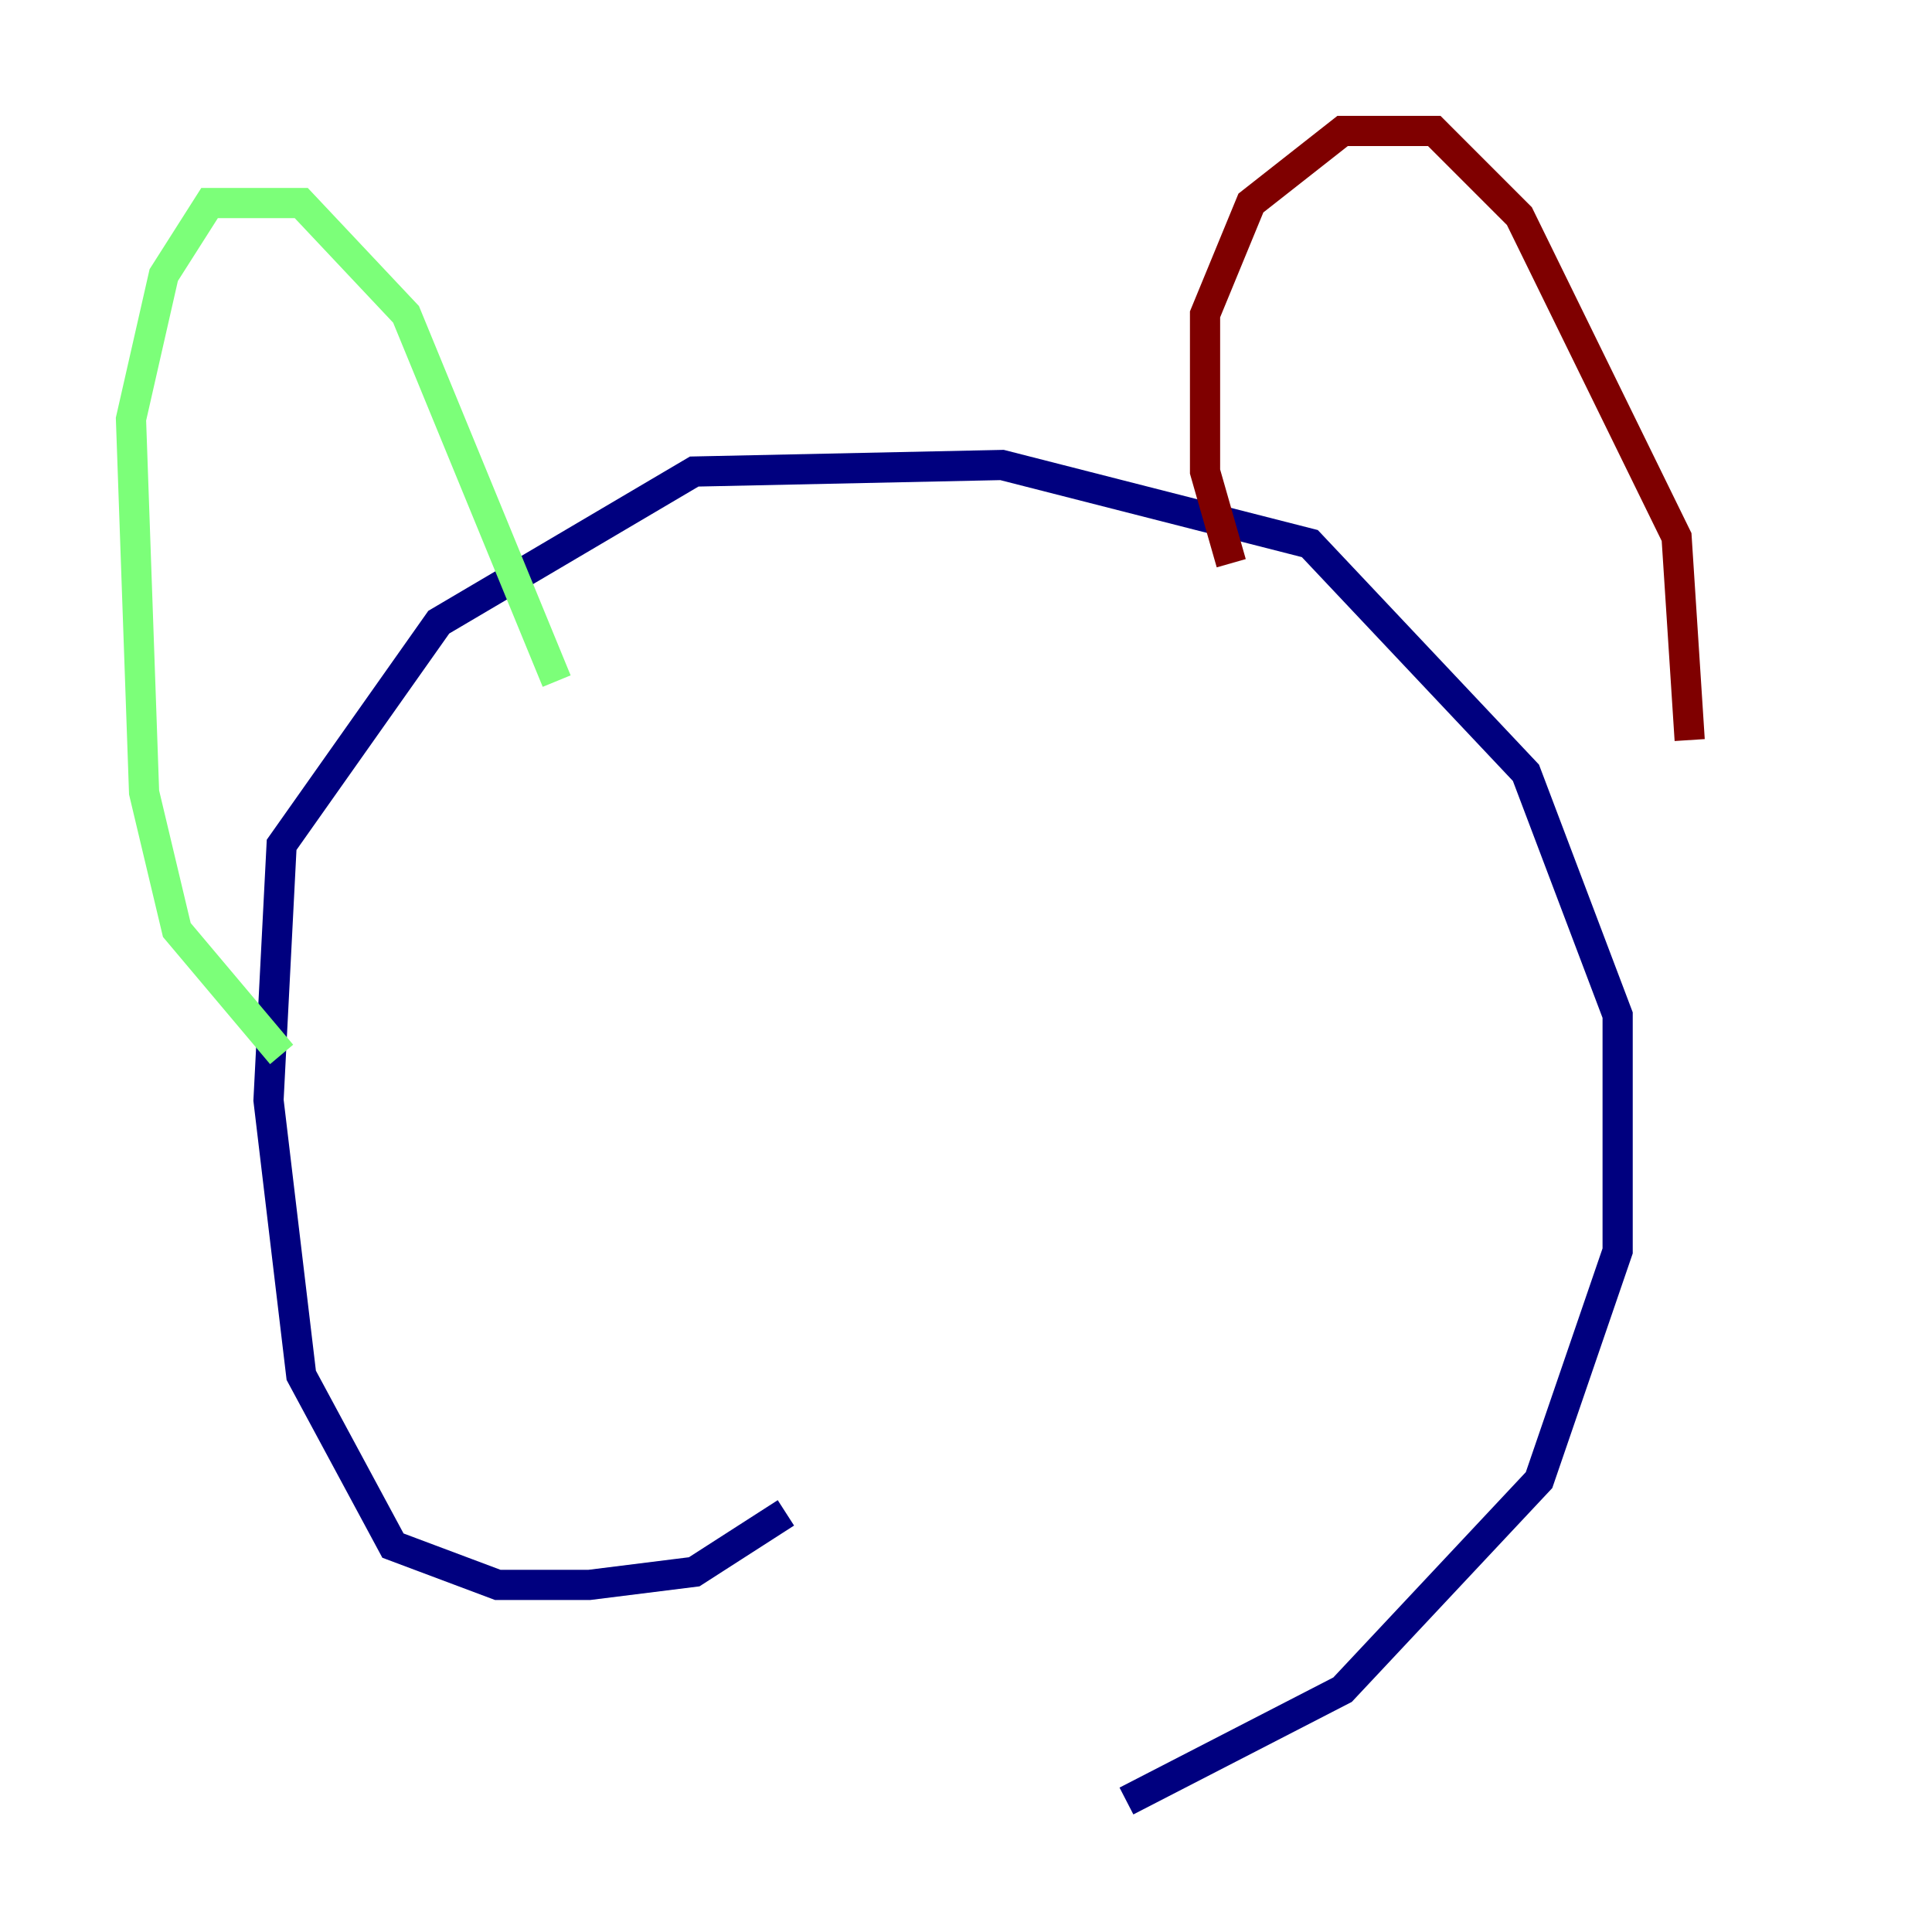 <?xml version="1.0" encoding="utf-8" ?>
<svg baseProfile="tiny" height="128" version="1.2" viewBox="0,0,128,128" width="128" xmlns="http://www.w3.org/2000/svg" xmlns:ev="http://www.w3.org/2001/xml-events" xmlns:xlink="http://www.w3.org/1999/xlink"><defs /><polyline fill="none" points="52.068,100.231 45.993,104.136 39.051,105.003 32.976,105.003 26.034,102.4 19.959,91.119 17.79,72.895 18.658,55.973 29.071,41.22 45.993,31.241 66.386,30.807 86.78,36.014 101.098,51.2 107.173,67.254 107.173,82.875 101.966,98.061 88.949,111.946 74.63,119.322" stroke="#00007f" stroke-width="2" /><polyline fill="none" points="18.658,69.858 11.715,61.614 9.546,52.502 8.678,27.77 10.848,18.224 13.885,13.451 19.959,13.451 26.902,20.827 36.881,45.125" stroke="#7cff79" stroke-width="2" /><polyline fill="none" points="81.573,37.315 79.837,31.241 79.837,20.827 82.875,13.451 88.949,8.678 95.024,8.678 100.664,14.319 111.078,35.58 111.946,49.031" stroke="#7f0000" stroke-width="2" /></svg>